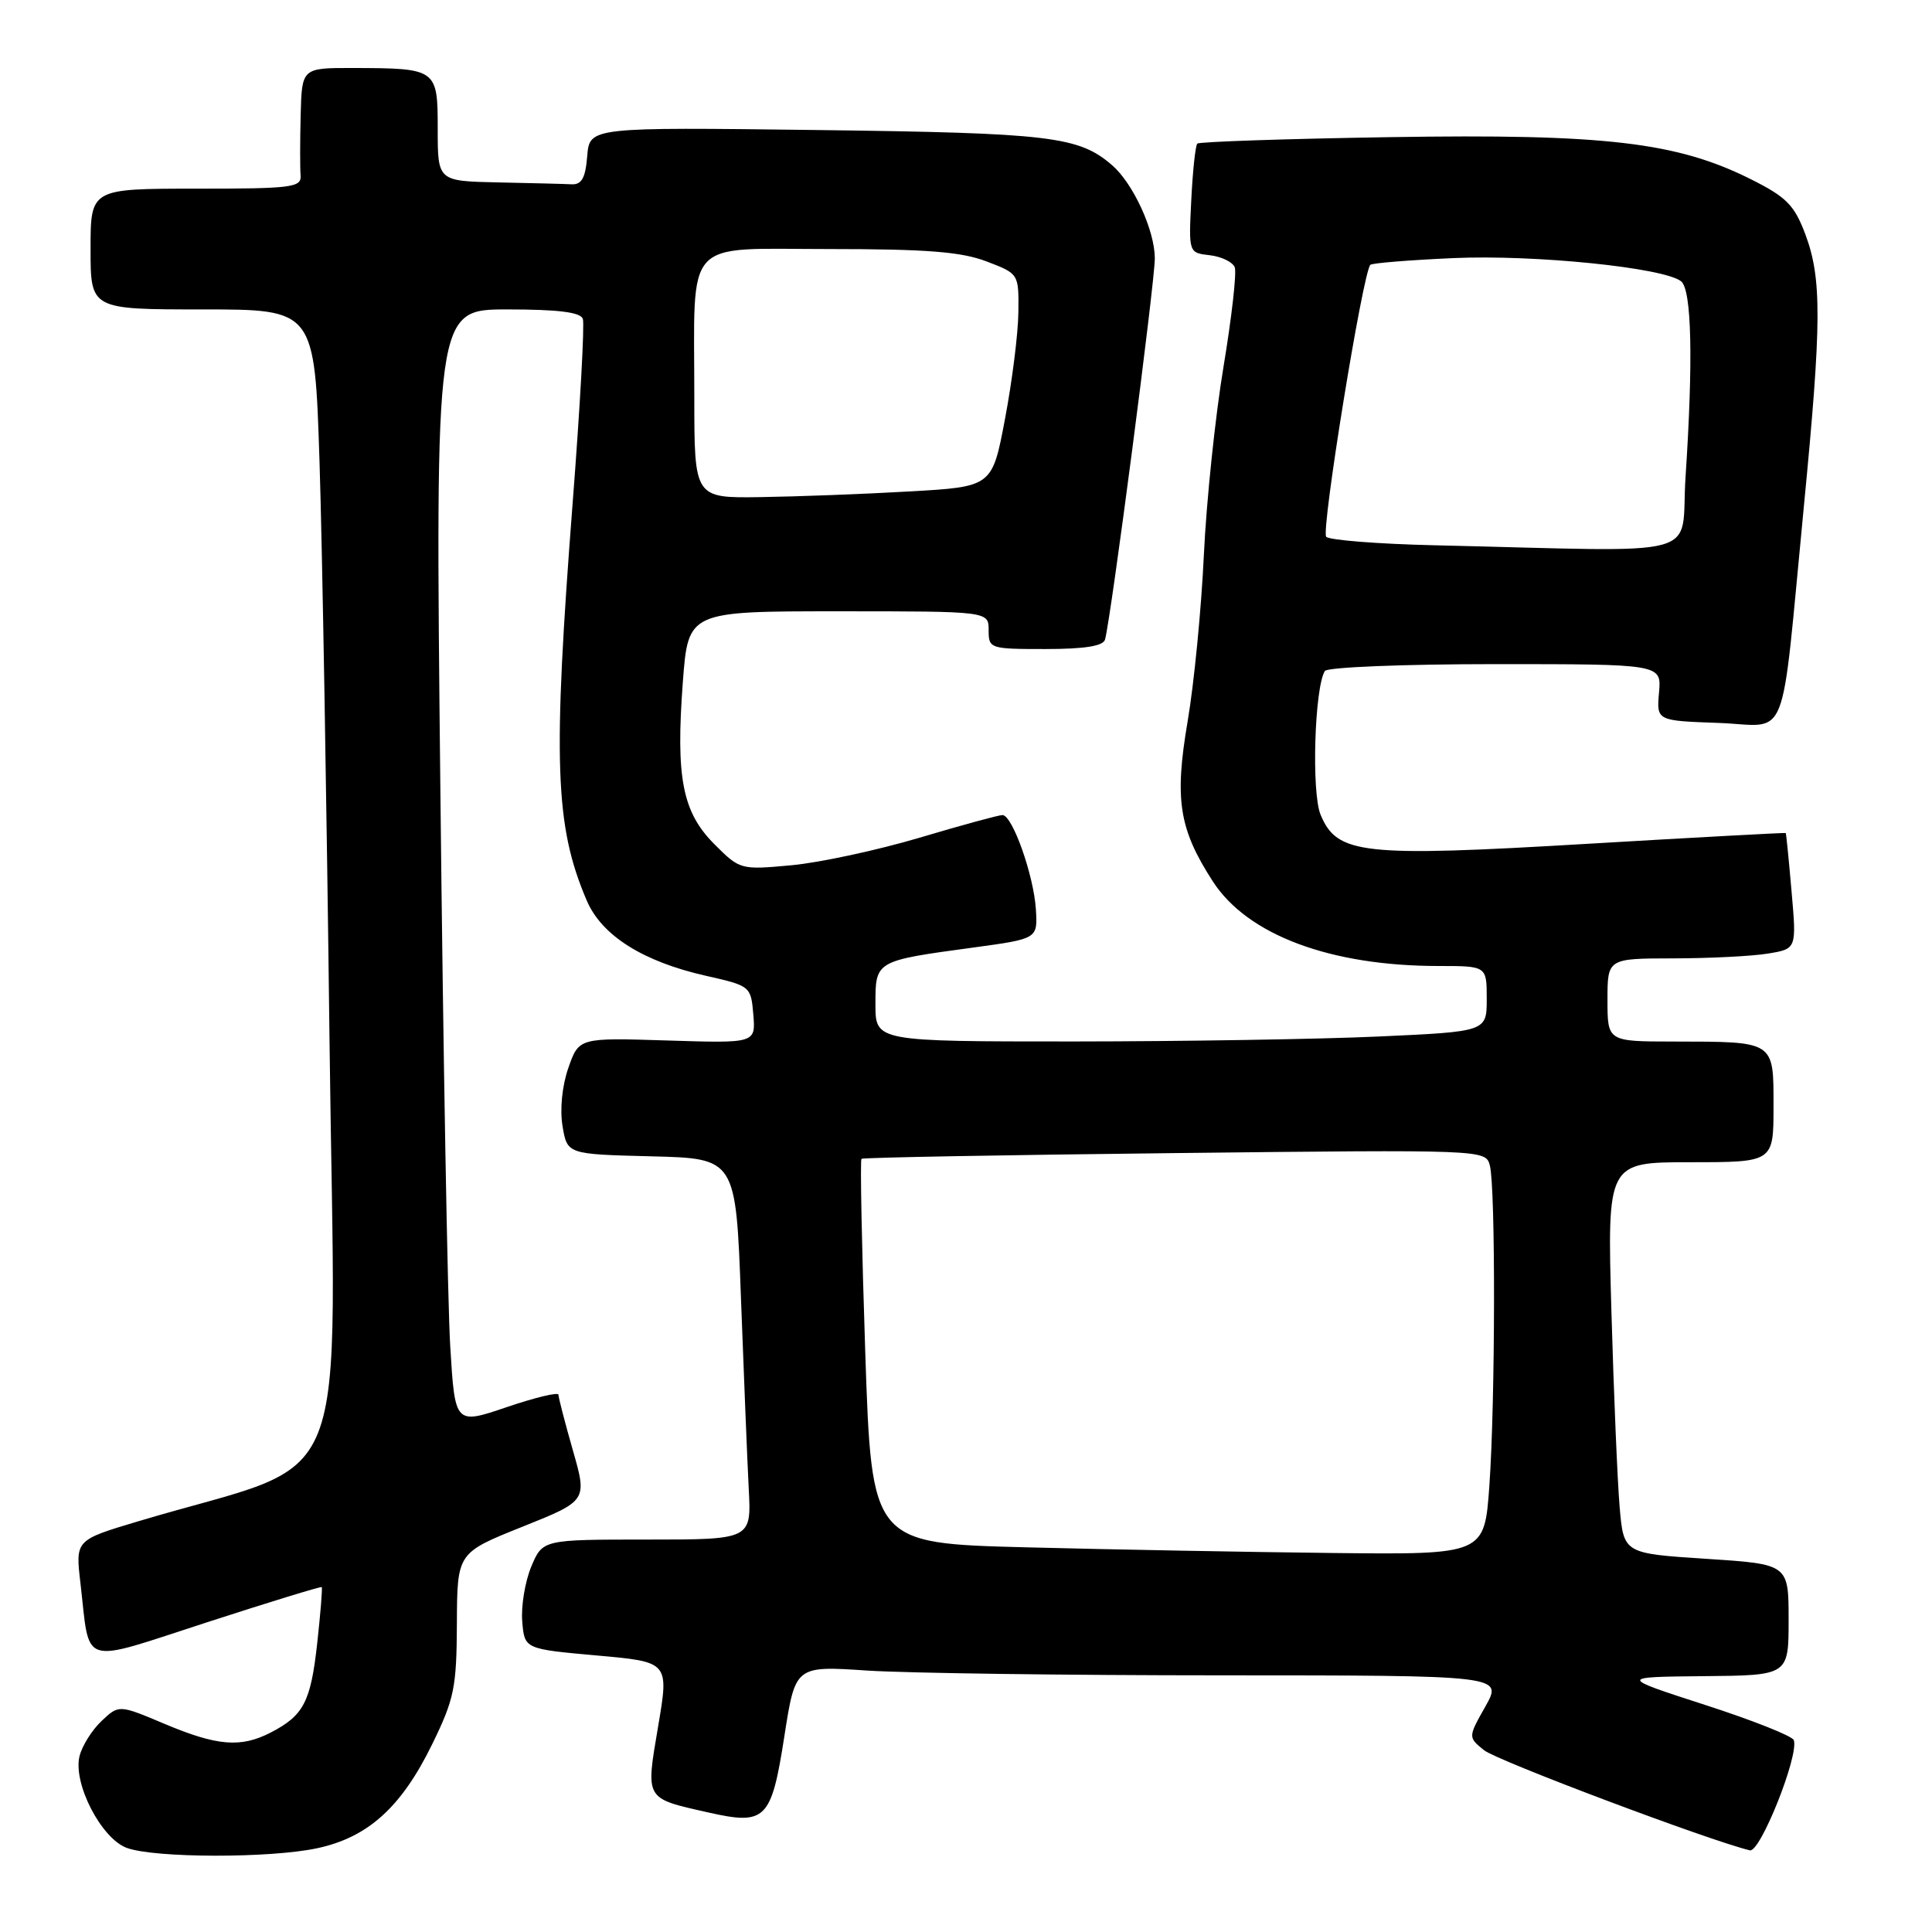 <?xml version="1.0" encoding="UTF-8" standalone="no"?>
<!DOCTYPE svg PUBLIC "-//W3C//DTD SVG 1.1//EN" "http://www.w3.org/Graphics/SVG/1.1/DTD/svg11.dtd" >
<svg xmlns="http://www.w3.org/2000/svg" xmlns:xlink="http://www.w3.org/1999/xlink" version="1.1" viewBox="0 0 256 256">
 <g >
 <path fill="currentColor"
d=" M 42.03 244.90 C 48.76 243.46 53.18 239.47 57.25 231.15 C 60.20 225.12 60.50 223.63 60.54 215.13 C 60.58 205.76 60.58 205.76 69.20 202.31 C 77.82 198.86 77.82 198.86 75.91 192.18 C 74.86 188.51 74.00 185.19 74.00 184.81 C 74.00 184.43 70.92 185.17 67.15 186.45 C 60.29 188.78 60.29 188.78 59.66 178.42 C 59.31 172.72 58.72 139.47 58.35 104.53 C 57.67 41.00 57.67 41.00 67.23 41.00 C 73.97 41.00 76.92 41.37 77.23 42.25 C 77.47 42.94 76.87 53.85 75.89 66.50 C 73.23 100.99 73.52 109.43 77.74 119.31 C 79.72 123.96 85.17 127.41 93.55 129.30 C 99.44 130.63 99.50 130.68 99.82 134.44 C 100.13 138.24 100.13 138.24 88.42 137.87 C 76.71 137.50 76.71 137.50 75.31 141.50 C 74.48 143.88 74.17 147.00 74.54 149.22 C 75.16 152.94 75.16 152.94 86.33 153.22 C 97.50 153.50 97.50 153.50 98.18 172.00 C 98.56 182.18 99.02 193.54 99.21 197.25 C 99.57 204.00 99.57 204.00 85.73 204.00 C 71.90 204.00 71.90 204.00 70.39 207.60 C 69.57 209.58 69.03 212.84 69.20 214.85 C 69.50 218.50 69.50 218.50 79.08 219.36 C 88.65 220.21 88.65 220.21 87.21 228.73 C 85.55 238.53 85.39 238.25 93.85 240.16 C 101.48 241.88 102.21 241.15 103.94 230.01 C 105.39 220.72 105.39 220.72 114.94 221.36 C 120.20 221.70 141.29 221.99 161.81 221.99 C 199.13 222.00 199.13 222.00 196.83 226.10 C 194.52 230.19 194.52 230.19 196.64 231.91 C 198.34 233.29 226.57 243.92 231.87 245.18 C 233.24 245.50 238.38 232.63 237.69 230.58 C 237.51 230.04 232.22 227.94 225.93 225.91 C 214.50 222.21 214.50 222.21 225.75 222.10 C 237.00 222.00 237.00 222.00 237.00 214.63 C 237.00 207.26 237.00 207.26 226.07 206.55 C 215.14 205.84 215.14 205.84 214.61 199.67 C 214.32 196.28 213.83 184.61 213.52 173.75 C 212.96 154.00 212.96 154.00 223.98 154.00 C 235.00 154.00 235.00 154.00 235.00 146.62 C 235.00 137.88 235.25 138.03 221.75 138.01 C 213.00 138.00 213.00 138.00 213.00 132.50 C 213.00 127.00 213.00 127.00 221.75 126.99 C 226.56 126.98 232.20 126.70 234.28 126.35 C 238.06 125.73 238.06 125.73 237.39 118.11 C 237.03 113.93 236.68 110.45 236.62 110.38 C 236.55 110.32 224.72 110.96 210.33 111.81 C 180.46 113.58 177.16 113.22 174.98 107.94 C 173.76 105.00 174.18 91.14 175.55 88.91 C 175.87 88.41 185.93 88.00 198.14 88.00 C 220.16 88.00 220.16 88.00 219.83 91.75 C 219.50 95.50 219.50 95.50 227.68 95.79 C 237.23 96.13 235.87 99.58 239.02 67.12 C 241.39 42.67 241.42 36.91 239.20 31.00 C 237.75 27.16 236.70 26.10 231.98 23.74 C 222.19 18.84 212.66 17.72 184.30 18.17 C 170.44 18.39 158.90 18.78 158.65 19.03 C 158.40 19.29 158.04 22.65 157.85 26.50 C 157.50 33.50 157.50 33.50 160.31 33.82 C 161.85 34.00 163.34 34.72 163.61 35.42 C 163.88 36.12 163.21 42.05 162.12 48.60 C 161.03 55.14 159.86 66.35 159.52 73.50 C 159.19 80.65 158.22 90.58 157.37 95.57 C 155.60 105.97 156.22 109.85 160.72 116.81 C 165.32 123.90 176.28 128.00 190.64 128.00 C 197.00 128.00 197.00 128.00 197.00 132.34 C 197.00 136.69 197.00 136.69 182.75 137.34 C 174.91 137.70 156.69 137.99 142.25 138.00 C 116.00 138.00 116.00 138.00 116.00 133.07 C 116.00 127.29 115.96 127.32 129.00 125.55 C 137.50 124.39 137.50 124.39 137.26 120.50 C 136.98 115.99 134.15 108.00 132.83 108.00 C 132.34 108.00 127.38 109.35 121.81 111.01 C 116.25 112.66 108.63 114.30 104.88 114.65 C 98.13 115.27 98.05 115.25 94.67 111.87 C 90.42 107.62 89.53 103.06 90.48 90.37 C 91.19 81.00 91.19 81.00 111.09 81.00 C 131.00 81.00 131.00 81.00 131.00 83.50 C 131.00 85.95 131.16 86.00 138.53 86.00 C 143.70 86.00 146.17 85.61 146.42 84.75 C 147.20 82.04 153.04 37.30 153.02 34.21 C 153.00 30.50 150.15 24.31 147.36 21.89 C 142.94 18.07 139.22 17.62 108.31 17.23 C 78.13 16.85 78.13 16.85 77.81 20.67 C 77.58 23.57 77.08 24.48 75.75 24.42 C 74.79 24.37 70.40 24.26 66.00 24.17 C 58.00 24.00 58.00 24.00 58.00 17.12 C 58.00 9.10 57.91 9.04 46.75 9.01 C 40.00 9.00 40.00 9.00 39.84 15.25 C 39.75 18.69 39.75 22.29 39.83 23.25 C 39.96 24.84 38.70 25.00 25.99 25.00 C 12.00 25.00 12.00 25.00 12.00 33.00 C 12.00 41.00 12.00 41.00 26.84 41.00 C 41.69 41.00 41.69 41.00 42.34 61.25 C 42.70 72.39 43.29 106.76 43.66 137.64 C 44.40 200.32 47.35 192.88 18.25 201.60 C 9.99 204.07 9.99 204.07 10.66 209.78 C 11.96 220.98 10.38 220.49 27.47 214.95 C 35.70 212.28 42.52 210.19 42.63 210.30 C 42.74 210.41 42.47 213.77 42.03 217.76 C 41.17 225.52 40.24 227.31 35.87 229.57 C 31.92 231.61 28.79 231.36 21.85 228.44 C 15.76 225.87 15.76 225.87 13.47 228.03 C 12.20 229.22 10.89 231.31 10.54 232.69 C 9.64 236.29 13.41 243.62 16.81 244.86 C 20.51 246.21 35.79 246.24 42.03 244.90 Z  M 136.00 205.03 C 115.50 204.50 115.50 204.50 114.65 179.18 C 114.19 165.26 113.96 153.72 114.15 153.55 C 114.34 153.38 133.03 153.04 155.68 152.79 C 196.75 152.33 196.85 152.34 197.41 154.42 C 198.18 157.29 198.14 185.69 197.35 196.85 C 196.70 206.00 196.70 206.00 176.60 205.78 C 165.55 205.66 147.28 205.32 136.00 205.03 Z  M 190.02 72.25 C 182.61 72.08 176.17 71.57 175.73 71.13 C 175.01 70.41 180.58 36.09 181.58 35.09 C 181.81 34.86 186.75 34.46 192.57 34.20 C 203.33 33.72 220.44 35.46 222.75 37.27 C 224.16 38.37 224.37 47.74 223.34 63.25 C 222.62 74.22 226.77 73.10 190.02 72.25 Z  M 92.00 52.62 C 92.00 31.20 90.36 33.00 109.84 33.00 C 122.79 33.00 127.37 33.36 130.72 34.64 C 135.00 36.27 135.00 36.27 134.94 41.39 C 134.91 44.20 134.11 50.55 133.17 55.50 C 131.47 64.50 131.47 64.50 120.48 65.12 C 114.44 65.47 105.56 65.80 100.75 65.87 C 92.00 66.00 92.00 66.00 92.00 52.62 Z "/>
</g>
</svg>